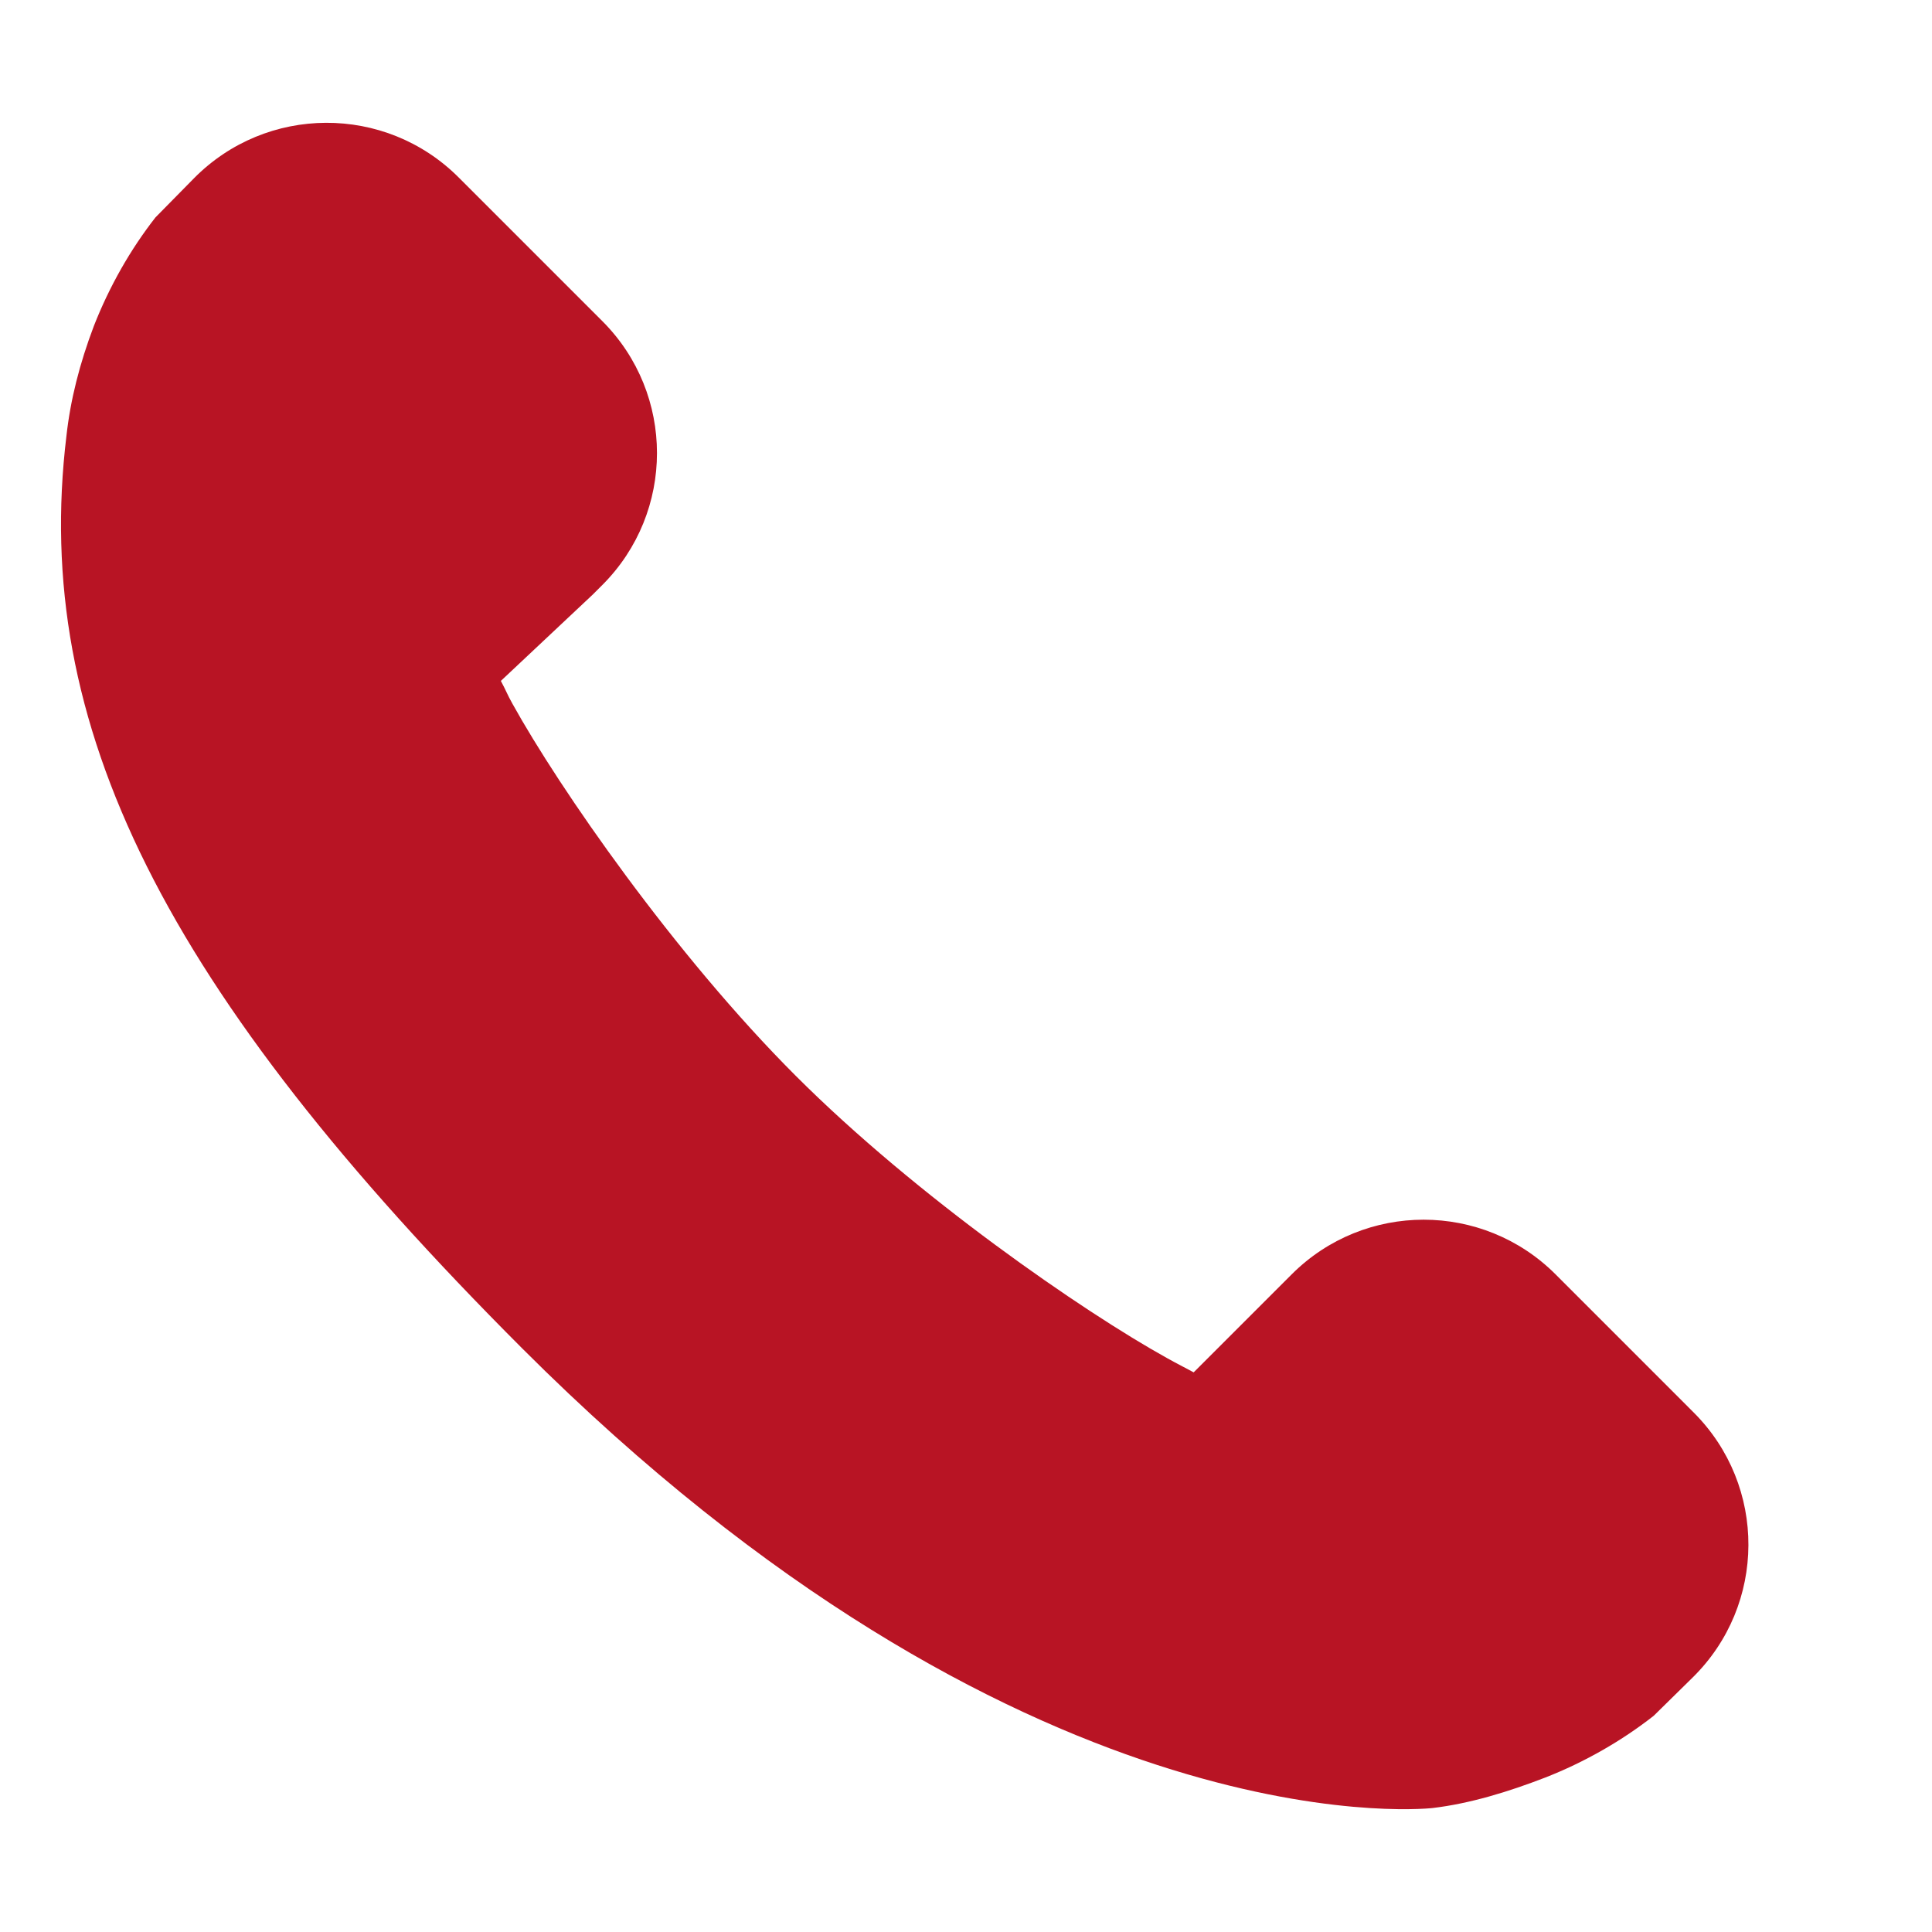 <svg width="88" height="88" viewBox="0 0 88 88" fill="none" xmlns="http://www.w3.org/2000/svg">
<path d="M58.836 58.044L54.37 62.509C53.988 62.301 53.575 62.094 53.158 61.86C49.325 59.734 41.758 54.515 36.238 48.995C30.706 43.462 25.467 35.892 23.344 32.059C23.115 31.656 23.021 31.392 22.813 31.015L27.002 27.079L27.436 26.645C30.754 23.326 30.754 17.946 27.436 14.627L20.891 8.082C17.554 4.745 12.137 4.767 8.826 8.13L7.082 9.902C5.945 11.355 4.982 13.045 4.276 14.847C3.624 16.568 3.207 18.216 3.026 19.856C1.432 33.033 7.453 45.078 23.79 61.422C46.381 84.006 64.468 82.441 65.254 82.353C66.962 82.151 68.719 81.609 70.387 80.964C72.175 80.265 73.879 79.287 75.325 78.151L77.098 76.408C80.465 73.098 80.487 67.678 77.148 64.34L70.853 58.044C67.534 54.726 62.154 54.726 58.836 58.044Z" fill="#B81424"/>
</svg>
